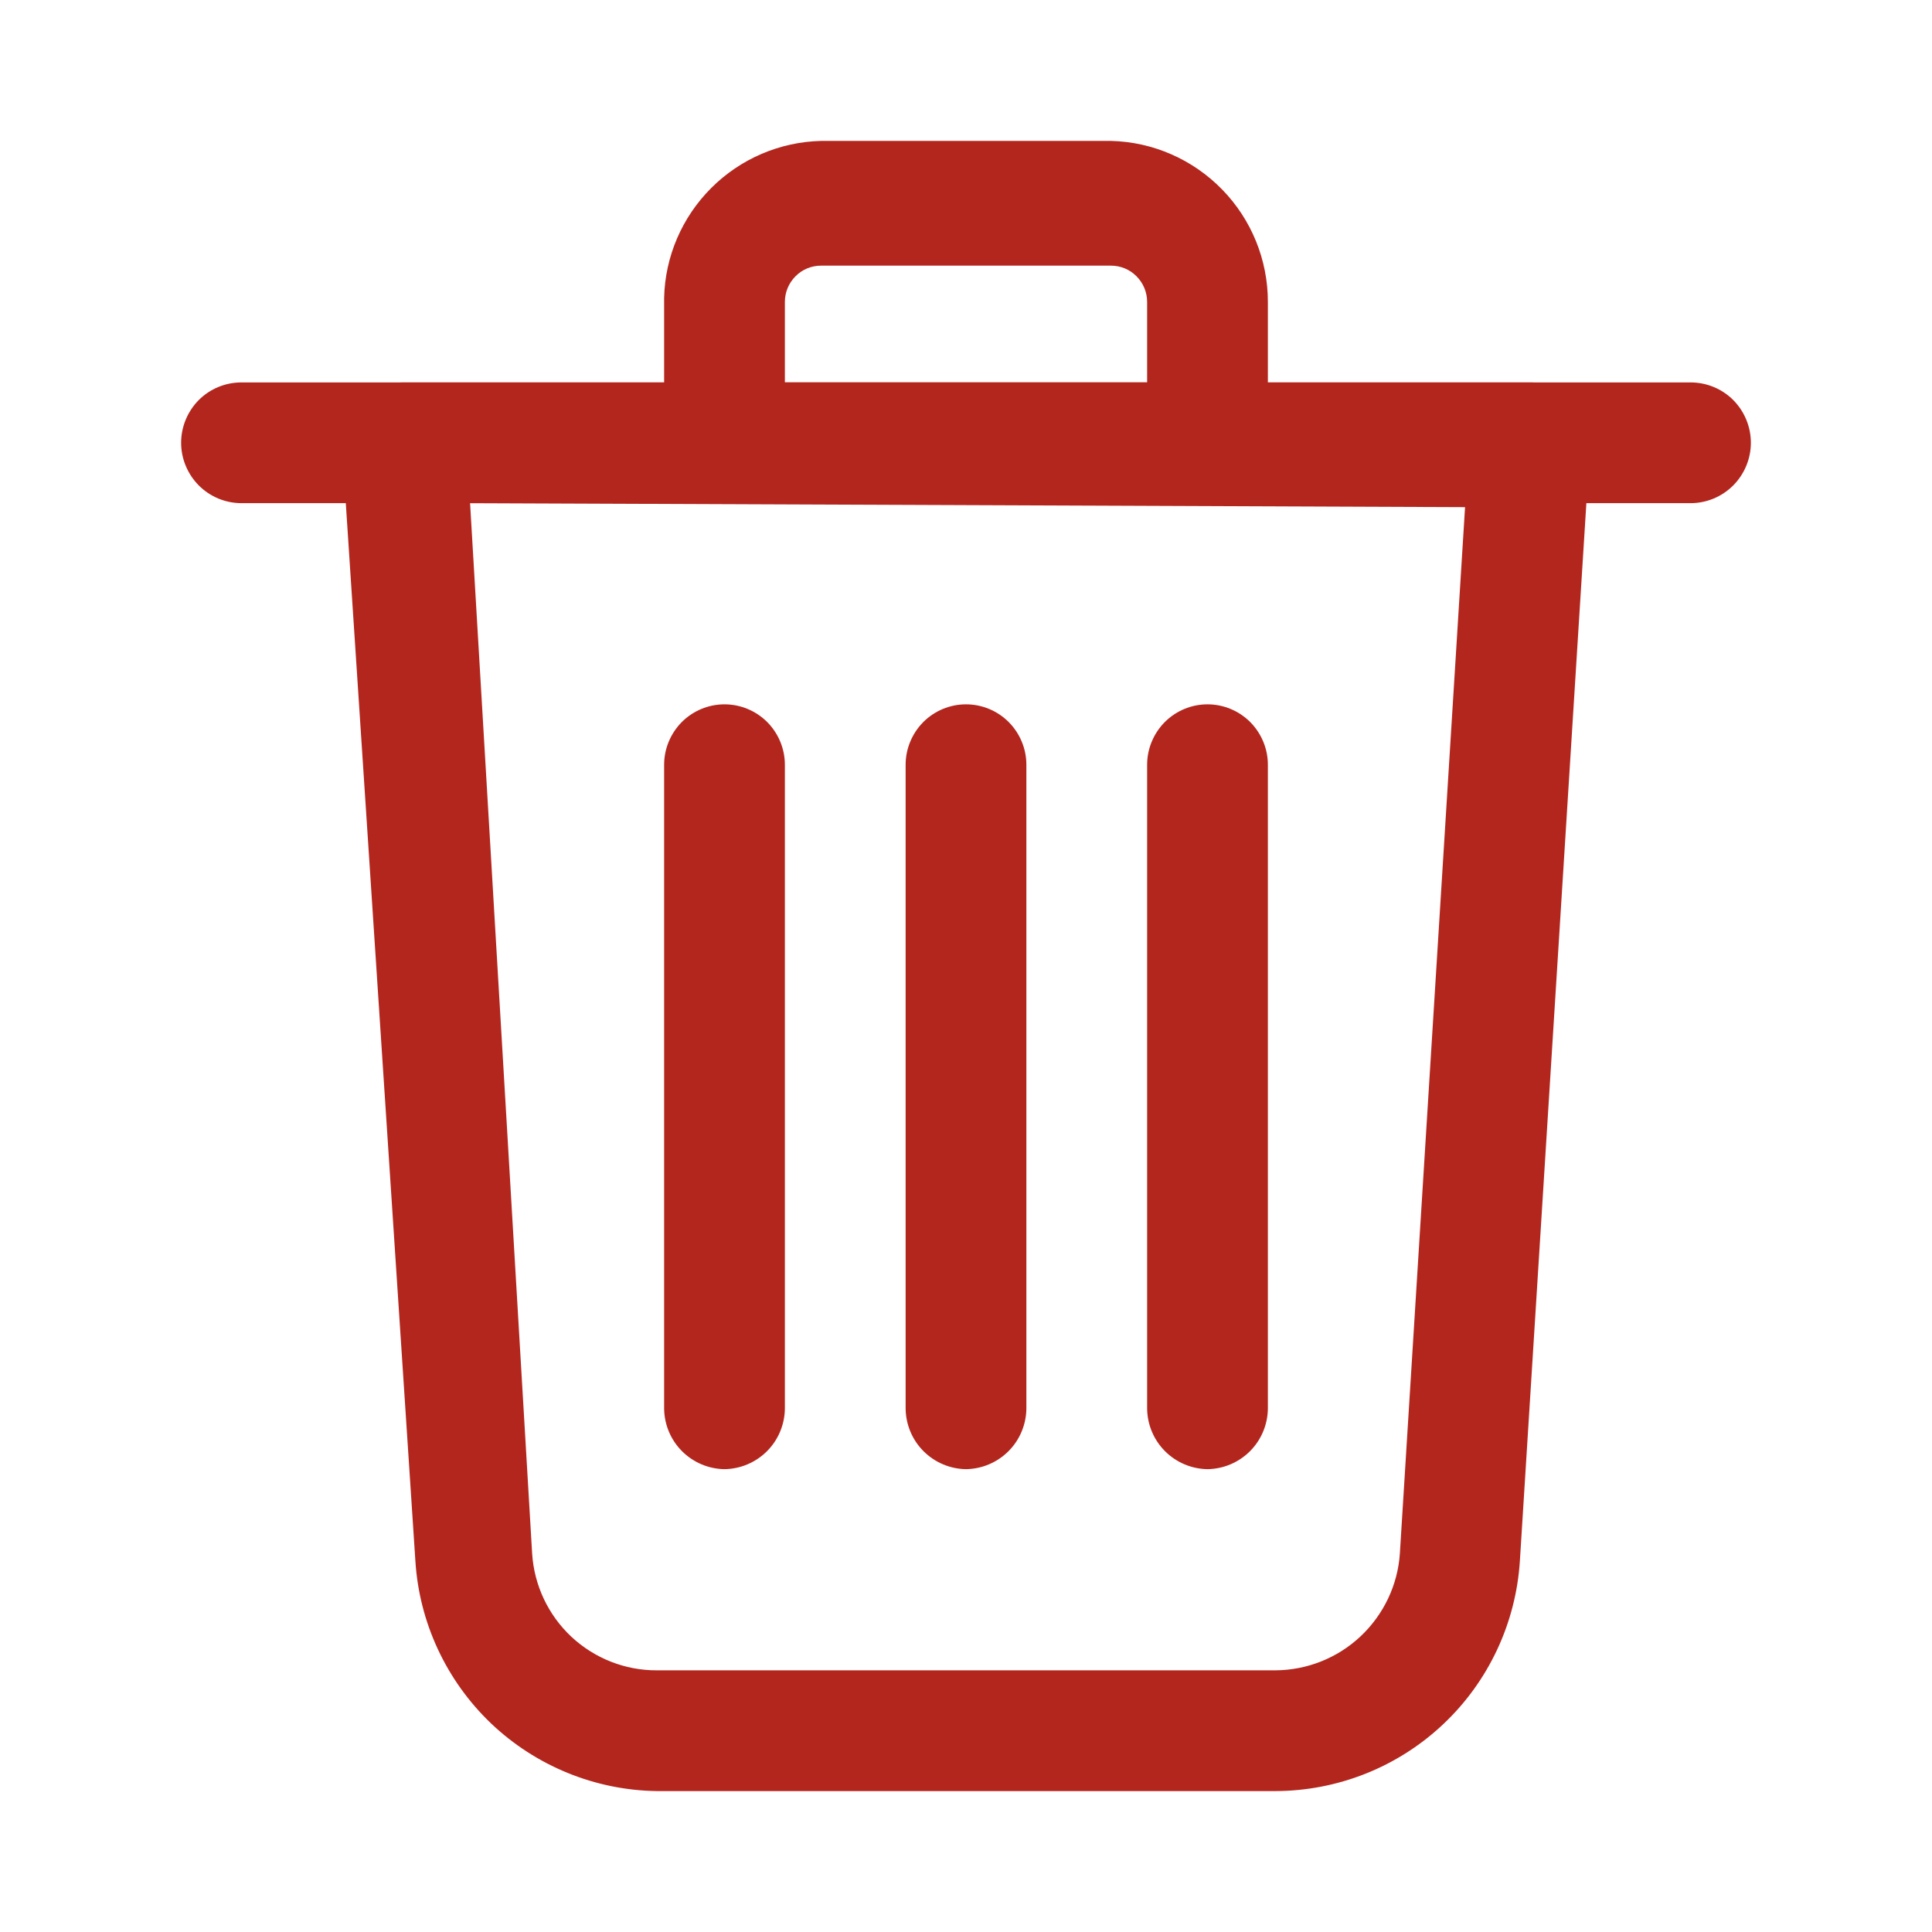 <svg width="16" height="16" viewBox="0 0 16 16" fill="none" xmlns="http://www.w3.org/2000/svg">
<path d="M10.56 14.833H5.44C4.928 14.826 4.437 14.625 4.066 14.272C3.696 13.918 3.472 13.438 3.44 12.927L2.833 3.7C2.83 3.633 2.84 3.566 2.863 3.503C2.886 3.44 2.921 3.382 2.967 3.333C3.013 3.282 3.07 3.241 3.133 3.212C3.196 3.184 3.264 3.168 3.333 3.167H12.667C12.735 3.166 12.803 3.18 12.866 3.207C12.929 3.235 12.986 3.275 13.033 3.325C13.079 3.375 13.116 3.434 13.139 3.498C13.162 3.563 13.171 3.631 13.167 3.7L12.587 12.927C12.554 13.442 12.327 13.927 11.95 14.281C11.574 14.635 11.077 14.832 10.56 14.833ZM3.893 4.167L4.407 12.867C4.424 13.129 4.54 13.375 4.732 13.555C4.924 13.734 5.177 13.834 5.44 13.833H10.56C10.822 13.832 11.075 13.732 11.266 13.553C11.458 13.373 11.575 13.128 11.593 12.867L12.133 4.2L3.893 4.167Z" fill="#B3261E"/>
<path d="M14 4.167H2C1.867 4.167 1.74 4.114 1.646 4.02C1.553 3.926 1.5 3.799 1.5 3.667C1.5 3.534 1.553 3.407 1.646 3.313C1.74 3.219 1.867 3.167 2 3.167H14C14.133 3.167 14.26 3.219 14.354 3.313C14.447 3.407 14.5 3.534 14.5 3.667C14.5 3.799 14.447 3.926 14.354 4.02C14.26 4.114 14.133 4.167 14 4.167Z" fill="#B3261E"/>
<path d="M10 4.167H6C5.868 4.165 5.742 4.112 5.648 4.018C5.555 3.925 5.502 3.799 5.5 3.667V2.466C5.508 2.124 5.648 1.799 5.89 1.557C6.132 1.315 6.458 1.175 6.8 1.167H9.2C9.548 1.175 9.878 1.32 10.121 1.569C10.364 1.818 10.5 2.152 10.5 2.5V3.667C10.498 3.799 10.445 3.925 10.352 4.018C10.258 4.112 10.132 4.165 10 4.167ZM6.5 3.167H9.5V2.5C9.5 2.42 9.468 2.344 9.412 2.288C9.356 2.231 9.28 2.2 9.2 2.2H6.8C6.72 2.2 6.644 2.231 6.588 2.288C6.532 2.344 6.5 2.42 6.5 2.5V3.167Z" fill="#B3261E"/>
<path d="M10 12.167C9.868 12.165 9.742 12.112 9.648 12.018C9.555 11.925 9.502 11.799 9.5 11.667V6.333C9.5 6.201 9.553 6.074 9.646 5.98C9.74 5.886 9.867 5.833 10 5.833C10.133 5.833 10.26 5.886 10.354 5.98C10.447 6.074 10.5 6.201 10.5 6.333V11.667C10.498 11.799 10.445 11.925 10.352 12.018C10.258 12.112 10.132 12.165 10 12.167Z" fill="#B3261E"/>
<path d="M6 12.167C5.868 12.165 5.742 12.112 5.648 12.018C5.555 11.925 5.502 11.799 5.5 11.667V6.333C5.5 6.201 5.553 6.074 5.646 5.98C5.74 5.886 5.867 5.833 6 5.833C6.133 5.833 6.26 5.886 6.354 5.98C6.447 6.074 6.5 6.201 6.5 6.333V11.667C6.498 11.799 6.445 11.925 6.352 12.018C6.258 12.112 6.132 12.165 6 12.167Z" fill="#B3261E"/>
<path d="M8 12.167C7.868 12.165 7.742 12.112 7.648 12.018C7.555 11.925 7.502 11.799 7.5 11.667V6.333C7.5 6.201 7.553 6.074 7.646 5.98C7.74 5.886 7.867 5.833 8 5.833C8.133 5.833 8.26 5.886 8.354 5.98C8.447 6.074 8.5 6.201 8.5 6.333V11.667C8.498 11.799 8.445 11.925 8.352 12.018C8.258 12.112 8.132 12.165 8 12.167Z" fill="#B3261E"/>
</svg>
